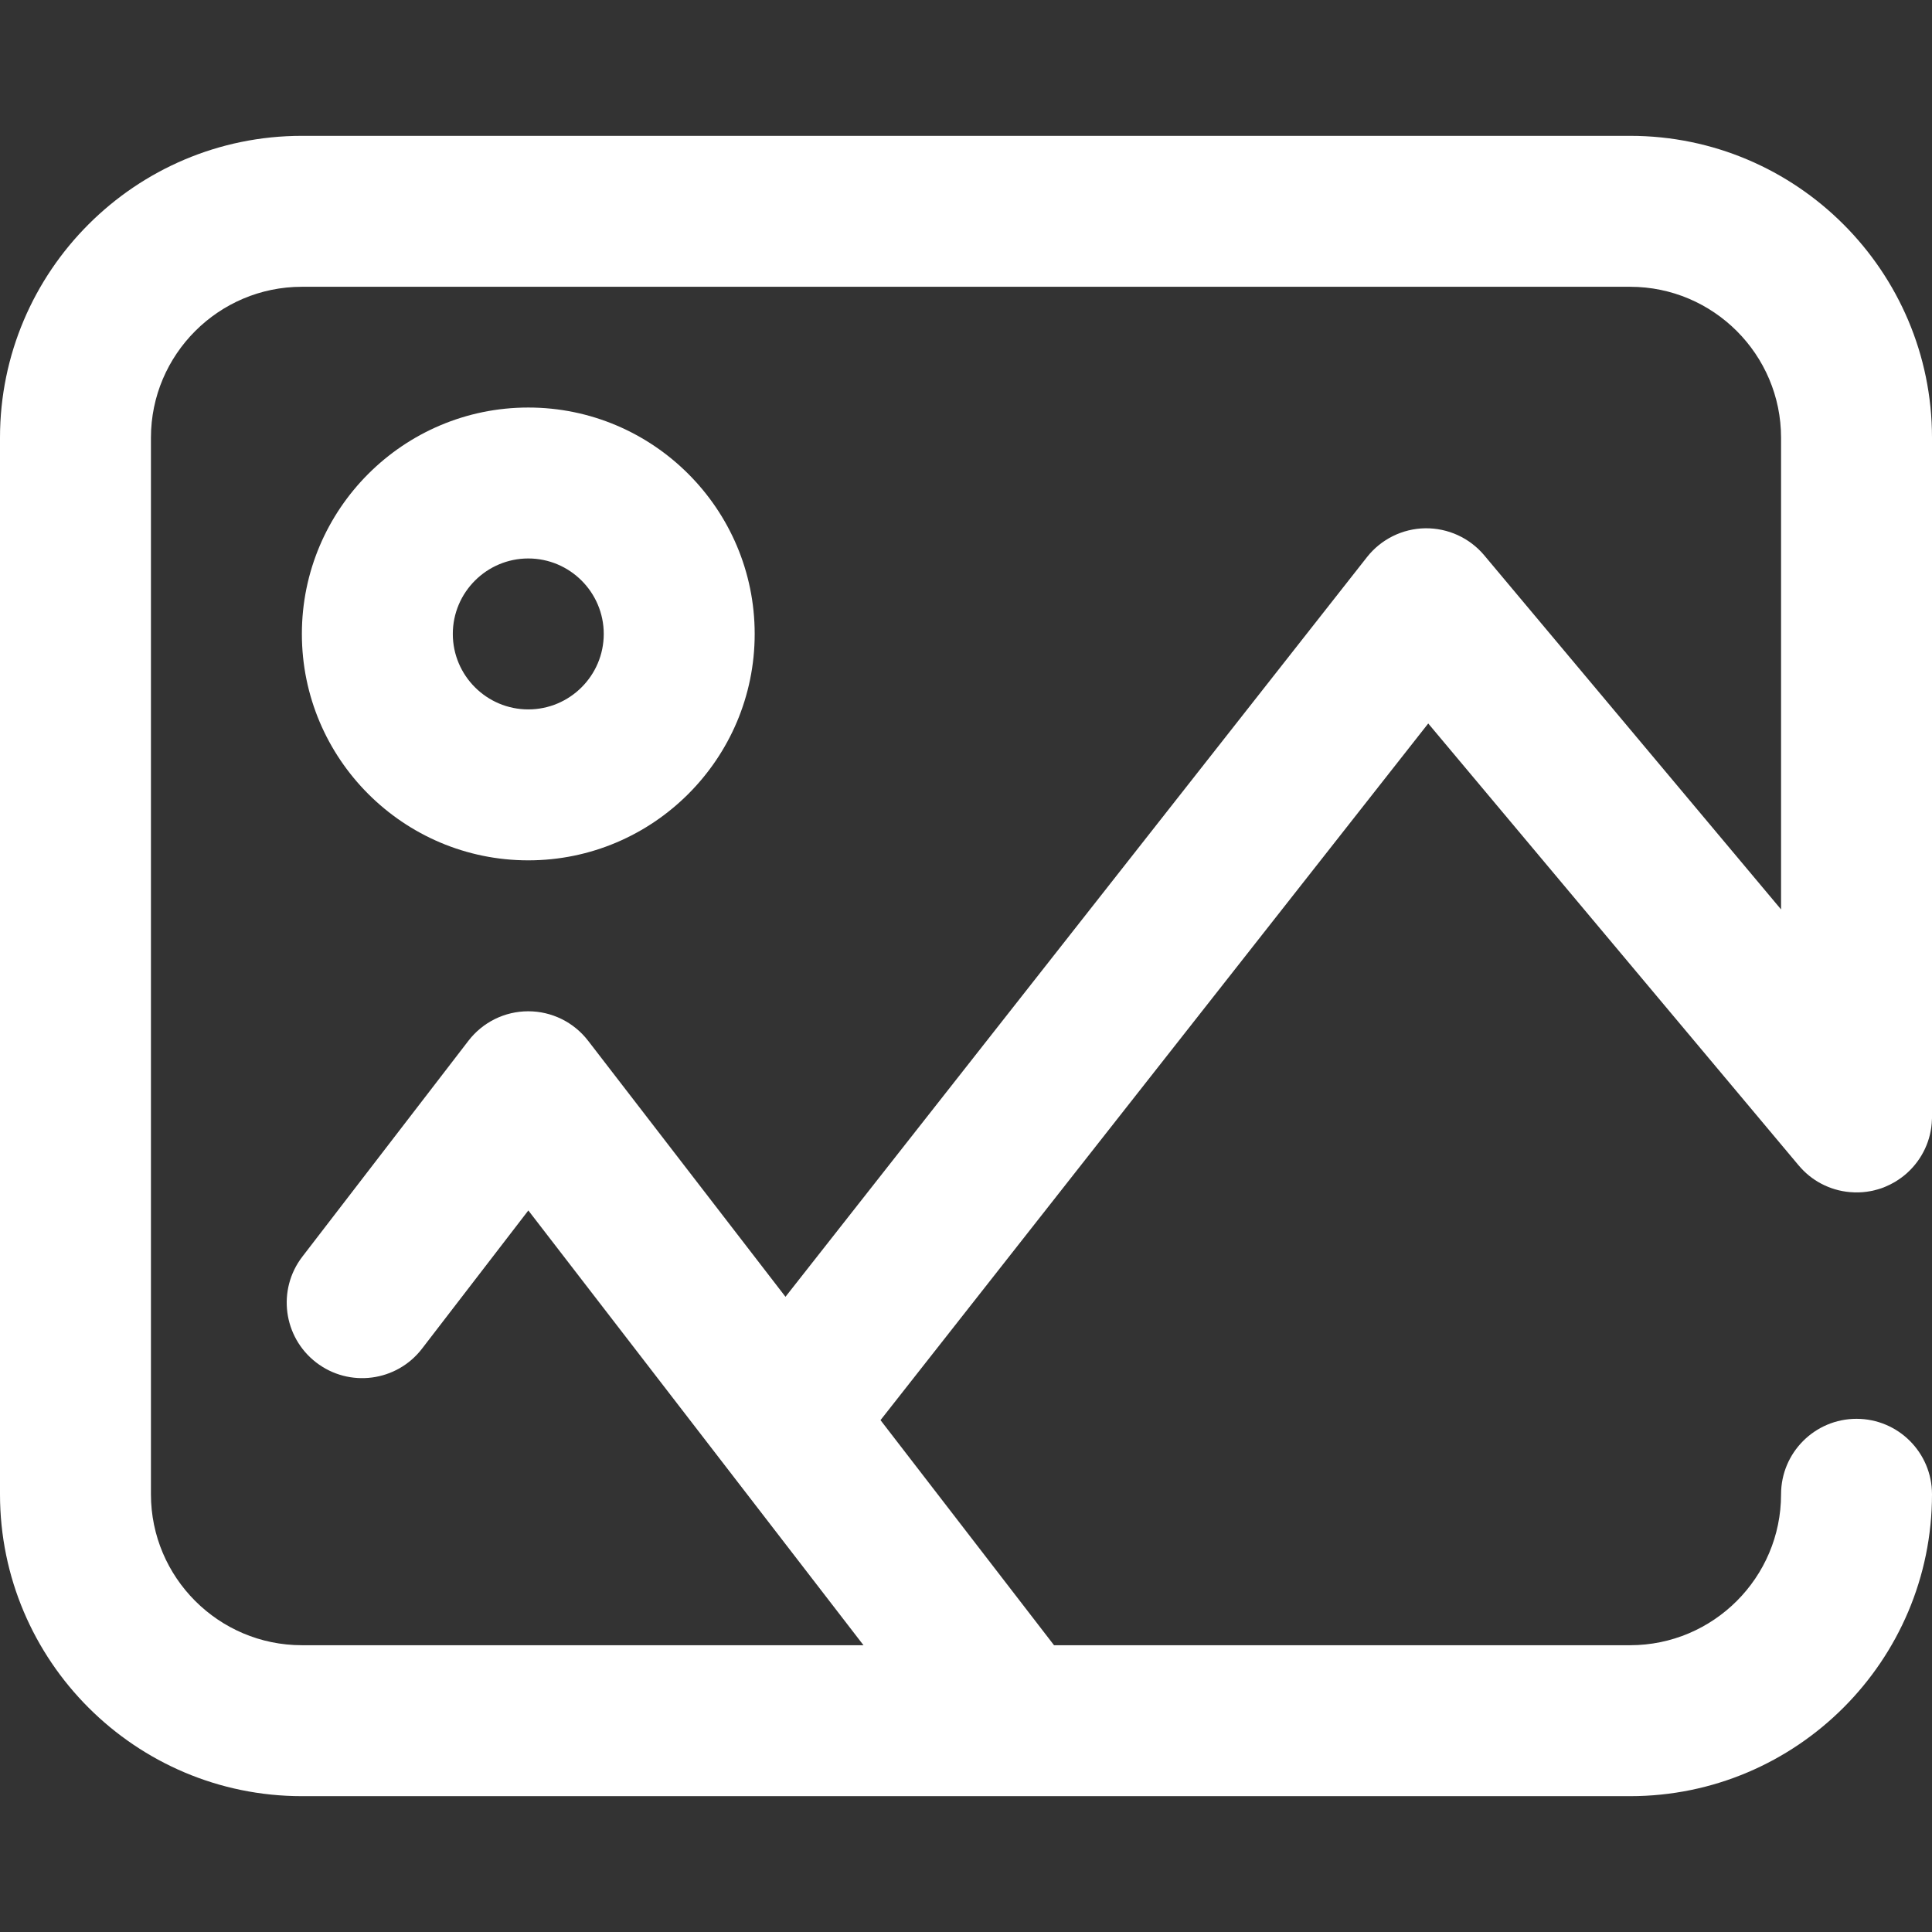 <svg width="32" height="32" viewBox="0 0 32 32" fill="none" xmlns="http://www.w3.org/2000/svg">
<rect x="0" y="0" width="32" height="32" fill="#333333" stroke="none"/>
<path d="M30.75 23.5C30.06 23.5 29.5 24.06 29.5 24.75C29.5 26.129 28.378 27.25 27 27.25H17.458L14.584 23.522L23.656 11.983L29.785 19.295C29.797 19.31 29.81 19.324 29.823 19.338C29.823 19.339 29.824 19.339 29.824 19.34C29.826 19.341 29.827 19.343 29.829 19.345C29.942 19.469 30.076 19.566 30.221 19.633C30.369 19.702 30.534 19.744 30.708 19.749C30.711 19.749 30.714 19.75 30.717 19.75C30.718 19.75 30.718 19.75 30.719 19.75C30.808 19.752 30.898 19.745 30.986 19.728L30.989 19.727C30.993 19.726 30.997 19.726 31.001 19.725C31.003 19.725 31.004 19.724 31.006 19.724C31.009 19.723 31.013 19.723 31.016 19.722C31.018 19.721 31.02 19.721 31.022 19.721C31.025 19.72 31.028 19.719 31.031 19.718C31.033 19.718 31.035 19.717 31.037 19.717C31.04 19.716 31.043 19.716 31.046 19.715C31.048 19.714 31.05 19.714 31.053 19.713C31.055 19.713 31.058 19.712 31.06 19.711C31.063 19.711 31.065 19.71 31.067 19.709C31.07 19.709 31.073 19.708 31.075 19.707C31.078 19.707 31.08 19.706 31.082 19.705L31.09 19.703C31.092 19.703 31.095 19.702 31.097 19.701C31.1 19.701 31.102 19.7 31.105 19.699C31.107 19.698 31.109 19.698 31.111 19.697C31.114 19.696 31.117 19.695 31.12 19.694C31.122 19.694 31.123 19.693 31.125 19.693C31.128 19.692 31.131 19.691 31.134 19.69C31.136 19.689 31.138 19.689 31.14 19.688C31.143 19.687 31.146 19.686 31.149 19.685C31.151 19.684 31.152 19.684 31.154 19.684C31.157 19.682 31.16 19.681 31.164 19.68C31.165 19.68 31.166 19.679 31.168 19.679C31.171 19.677 31.175 19.676 31.178 19.675C31.18 19.674 31.181 19.674 31.182 19.674C31.186 19.672 31.189 19.671 31.193 19.669L31.195 19.669C31.199 19.667 31.204 19.665 31.208 19.664C31.208 19.663 31.208 19.663 31.209 19.663C31.213 19.661 31.218 19.66 31.222 19.658C31.278 19.635 31.332 19.608 31.385 19.577C31.386 19.576 31.387 19.576 31.387 19.576C31.391 19.573 31.394 19.571 31.398 19.569C31.465 19.528 31.529 19.481 31.587 19.429C31.588 19.428 31.589 19.427 31.59 19.426C31.591 19.425 31.592 19.424 31.593 19.423C31.718 19.309 31.815 19.174 31.883 19.029C31.953 18.88 31.994 18.714 31.999 18.54C31.999 18.538 31.999 18.536 31.999 18.534C31.999 18.532 32 18.531 32 18.529C32 18.525 32 18.521 32 18.516C32 18.516 32 18.516 32 18.516C32 18.51 32 18.503 32 18.496V7.25C32 4.493 29.757 2.25 27 2.25H5C2.243 2.25 0 4.493 0 7.25V24.75C0 27.507 2.243 29.75 5 29.75H16.836C16.839 29.75 16.842 29.75 16.845 29.75C16.849 29.75 16.852 29.75 16.856 29.75H27C29.757 29.75 32 27.507 32 24.75C32 24.06 31.44 23.5 30.75 23.5ZM5 27.25C3.622 27.25 2.5 26.129 2.5 24.75V7.25C2.5 5.872 3.622 4.75 5 4.75H27C28.378 4.75 29.5 5.872 29.5 7.25V15.063L24.583 9.197C24.341 8.909 23.983 8.745 23.605 8.75C23.229 8.756 22.875 8.931 22.642 9.227L13.01 21.479L9.74 17.237C9.503 16.93 9.138 16.75 8.75 16.75H8.749C8.361 16.75 7.996 16.93 7.759 17.238L5.008 20.814C4.587 21.361 4.69 22.146 5.237 22.567C5.784 22.988 6.569 22.886 6.99 22.338L8.751 20.049L14.302 27.25H5Z" fill="white"/>
<path d="M8.75 6.75C6.682 6.75 5 8.432 5 10.5C5 12.568 6.682 14.25 8.75 14.25C10.818 14.25 12.5 12.568 12.5 10.5C12.5 8.432 10.818 6.75 8.75 6.75ZM8.75 11.75C8.061 11.75 7.5 11.189 7.5 10.5C7.5 9.811 8.061 9.25 8.75 9.25C9.439 9.25 10 9.811 10 10.5C10 11.189 9.439 11.75 8.75 11.75Z" fill="white"/>
</svg>
